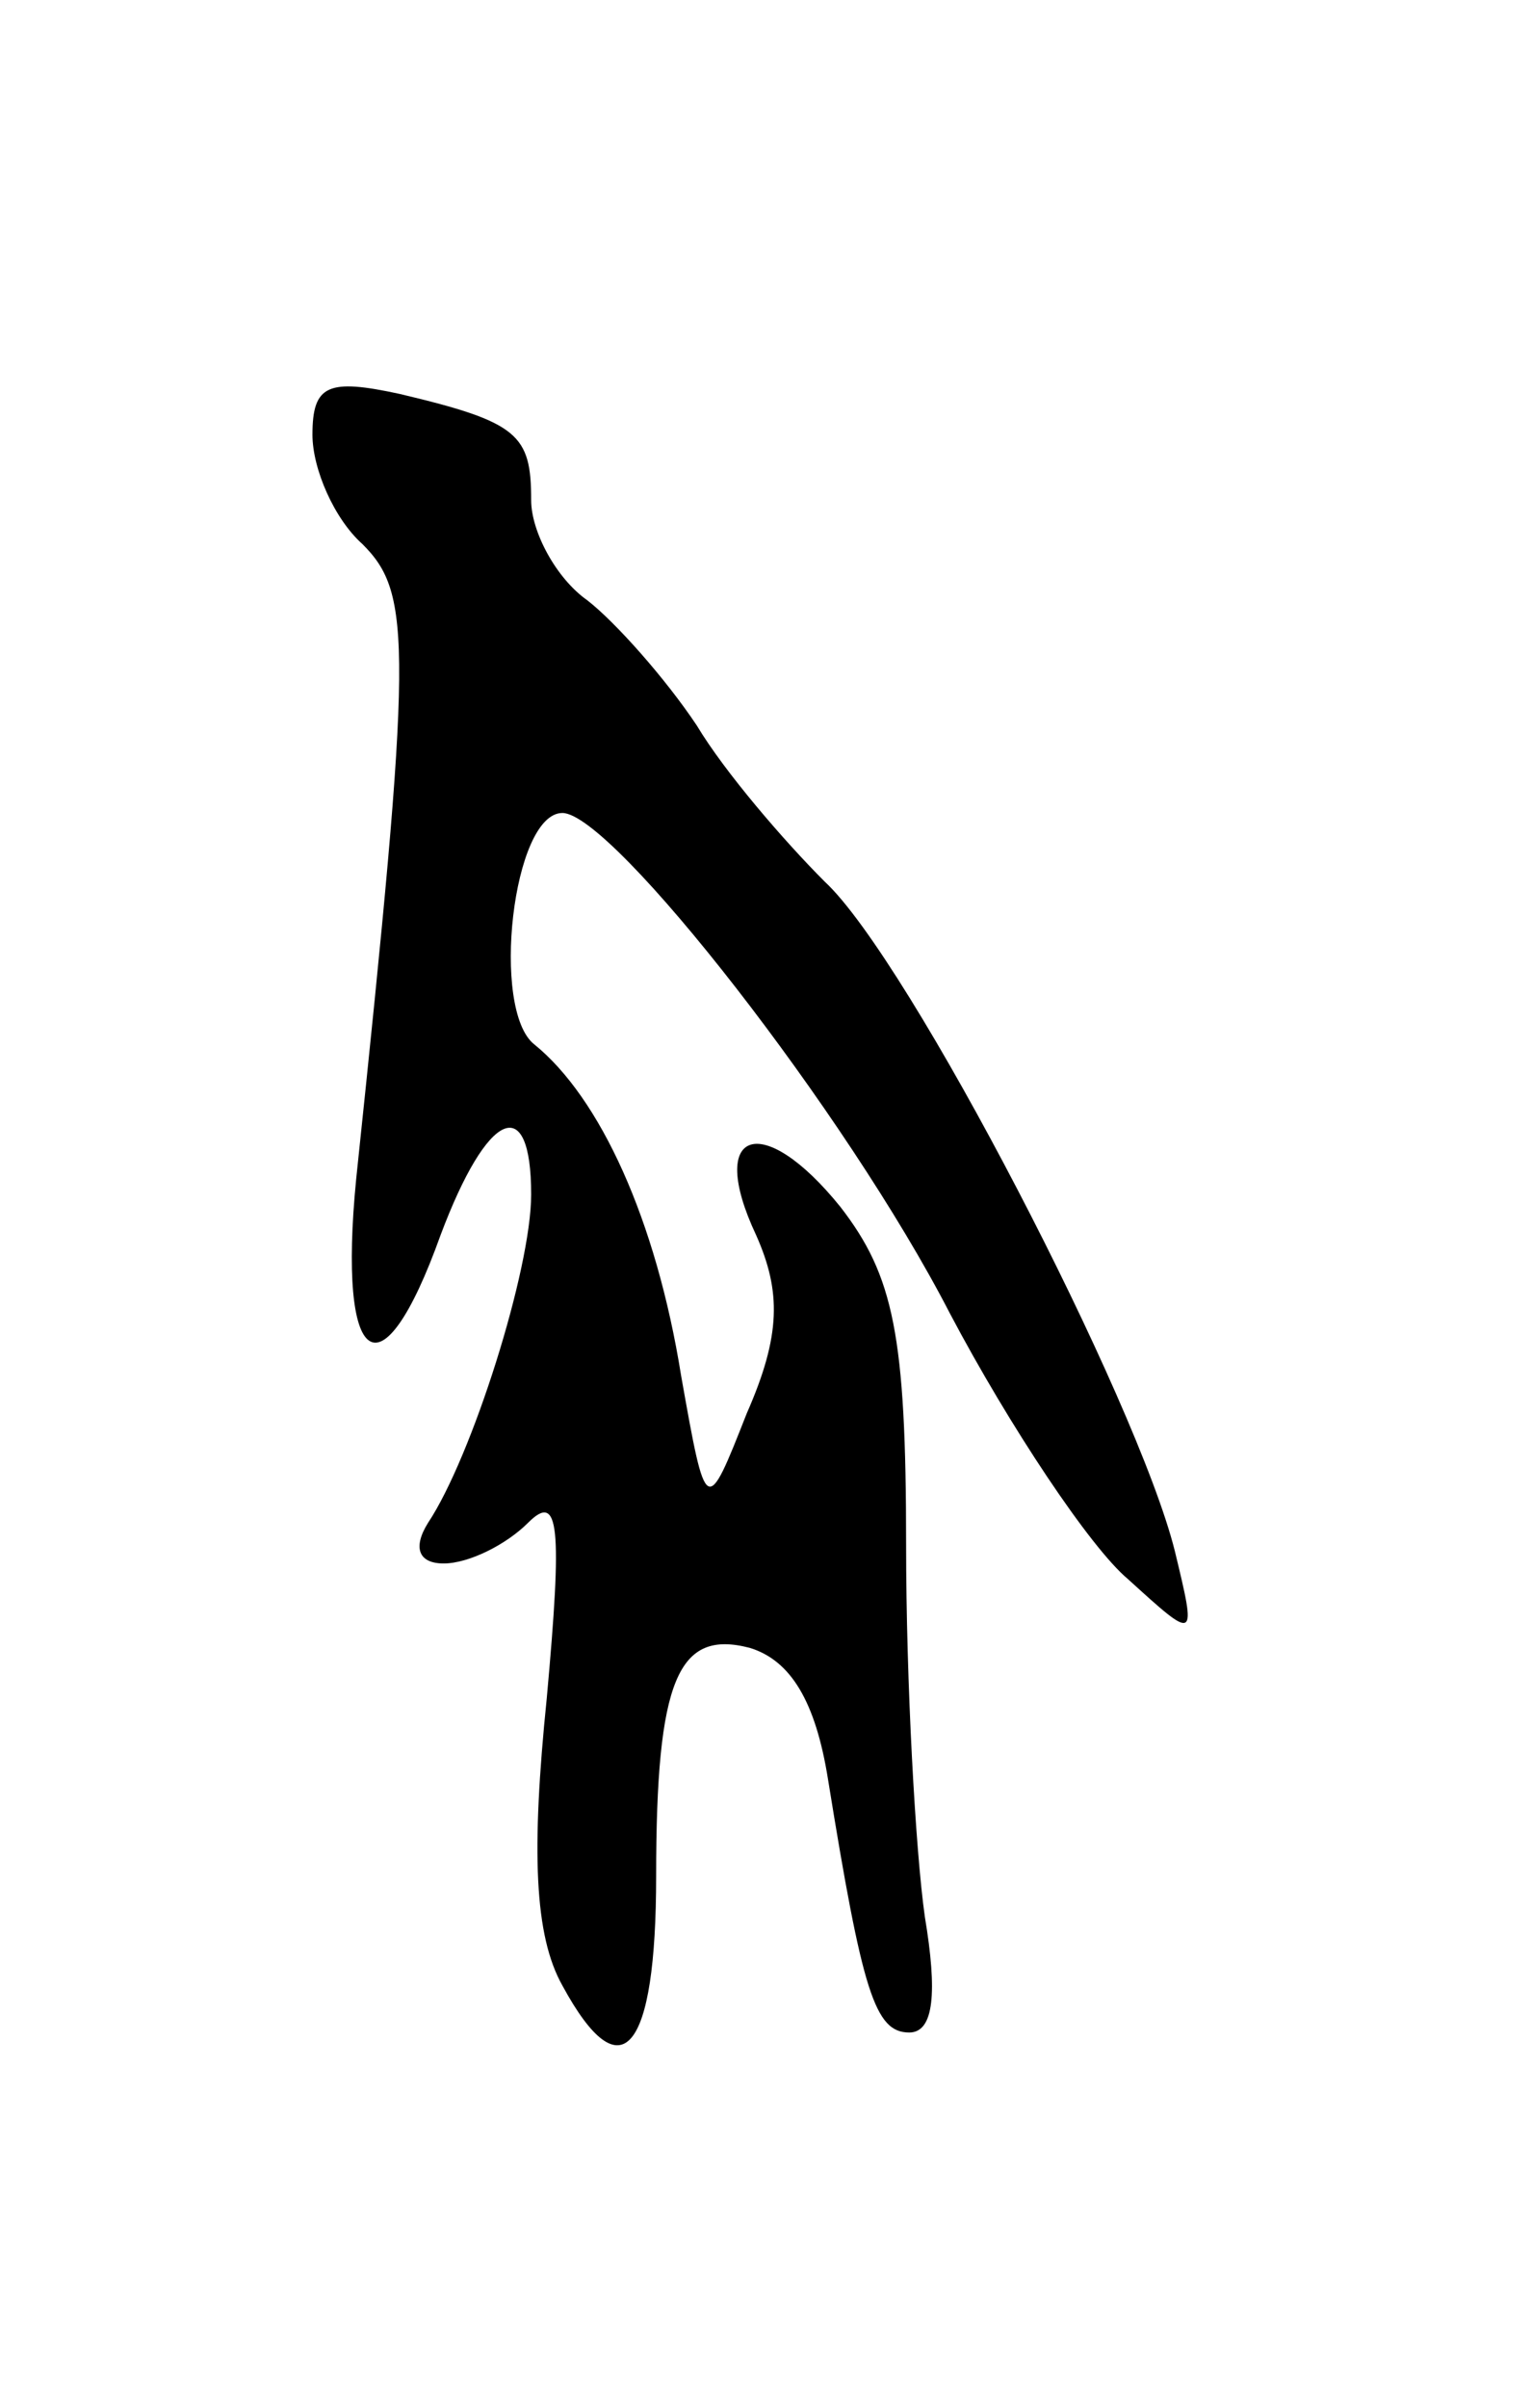 <svg version="1.0" xmlns="http://www.w3.org/2000/svg"
 width="49pt" height="77pt" viewBox="0 0 49 77"
 preserveAspectRatio="xMidYMid meet">
<g transform="translate(0,77) scale(0.1,-0.1)"
fill="#000000" stroke="none">
<path d="M100 631 c0 -11 7 -27 16 -35 16 -16 16 -32 -2 -203 -6 -61 8 -71 27
-18 15 40 29 46 29 13 0 -24 -19 -84 -33 -105 -5 -8 -3 -13 5 -13 8 0 20 6 27
13 10 10 11 -1 6 -56 -5 -49 -4 -76 5 -92 19 -35 30 -21 30 35 0 63 7 79 30
73 13 -4 21 -17 25 -42 11 -68 15 -81 26 -81 8 0 9 13 5 37 -3 21 -6 75 -6
119 0 67 -4 86 -21 108 -25 31 -43 25 -27 -9 8 -18 8 -32 -3 -57 -13 -33 -13
-33 -21 12 -8 50 -26 89 -47 106 -14 11 -7 74 9 74 16 0 91 -96 124 -160 19
-36 45 -75 57 -85 22 -20 22 -20 15 9 -12 48 -85 189 -112 214 -13 13 -32 35
-41 50 -10 15 -26 33 -35 40 -10 7 -18 22 -18 32 0 21 -4 25 -42 34 -23 5 -28
3 -28 -13z"/>
</g>
</svg>
